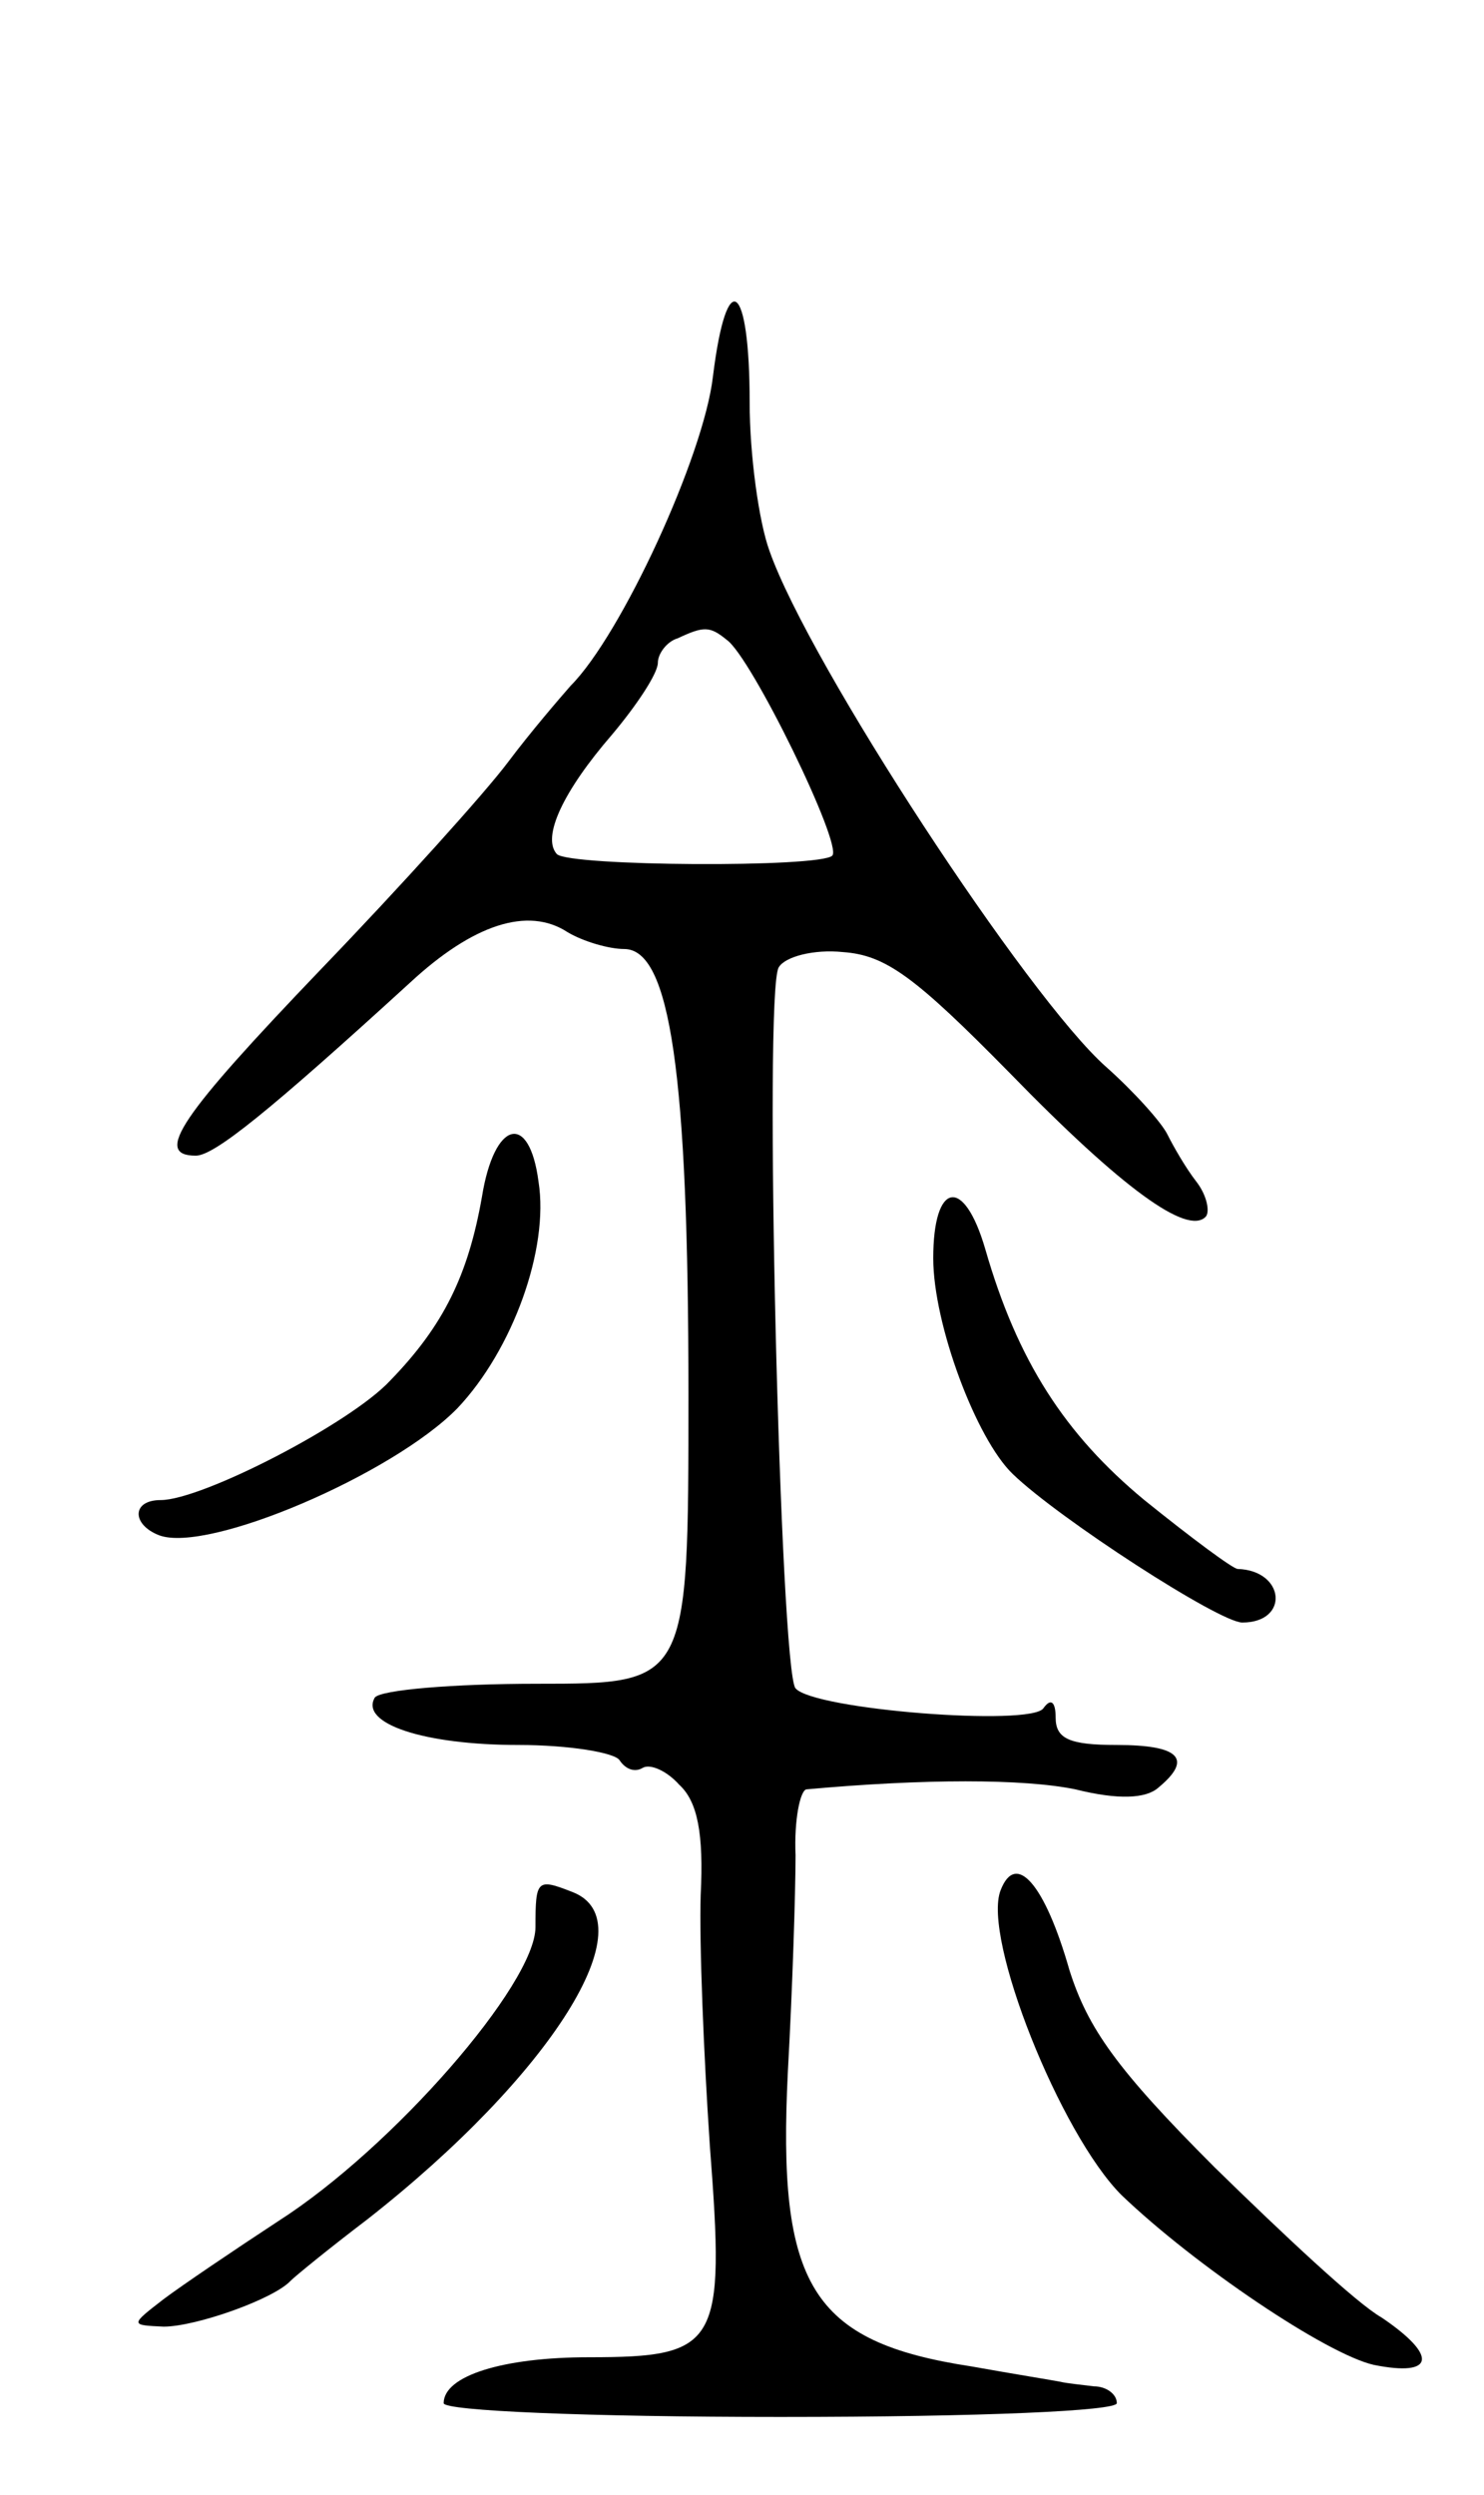 <svg version="1.0" xmlns="http://www.w3.org/2000/svg"
 width="97pt" height="163pt" viewBox="0 0 97 163"
 preserveAspectRatio="xMidYMid meet">
<g transform="translate(0,163) scale(0.1,-0.1)"
fill="#000000" stroke="none">
<path d="M466 1384 c-6 -52 -60 -169 -93 -202 -7 -8 -26 -30 -41 -50 -15 -20
-70 -81 -122 -135 -92 -96 -110 -122 -82 -122 12 0 48 29 140 113 41 38 77 50
103 33 10 -6 27 -11 37 -11 30 0 42 -81 42 -291 0 -189 0 -189 -99 -189 -55 0
-102 -4 -106 -9 -10 -17 32 -31 94 -31 33 0 63 -5 66 -10 4 -6 10 -8 15 -5 5
3 16 -2 24 -11 12 -11 16 -32 14 -72 -1 -31 2 -105 6 -164 10 -130 6 -138 -79
-138 -56 0 -95 -12 -95 -30 0 -5 94 -9 220 -9 133 0 220 4 220 9 0 6 -7 11
-15 11 -8 1 -18 2 -22 3 -5 1 -30 5 -58 10 -105 16 -127 53 -120 193 3 54 5
117 5 141 -1 23 3 42 7 43 77 7 142 7 176 0 28 -7 46 -6 54 1 23 19 14 28 -27
28 -31 0 -40 4 -40 18 0 10 -3 13 -8 6 -8 -12 -150 -1 -162 13 -10 11 -21 455
-11 471 4 7 23 12 42 10 28 -2 47 -16 109 -79 74 -76 116 -106 128 -94 3 3 1
14 -6 23 -7 9 -15 23 -19 31 -4 8 -22 28 -40 44 -51 45 -194 263 -220 337 -7
19 -13 63 -13 97 0 79 -15 90 -24 17z m9 -172 c16 -11 76 -134 69 -141 -8 -8
-172 -7 -180 1 -10 11 4 41 36 78 16 19 30 40 30 47 0 6 6 14 13 16 17 8 21 8
32 -1z"/>
<path d="M315 848 c-9 -51 -25 -84 -60 -120 -26 -28 -123 -78 -150 -78 -19 0
-19 -16 -1 -23 32 -12 153 40 195 83 36 38 60 104 53 148 -6 46 -29 40 -37
-10z"/>
<path d="M610 808 c0 -43 28 -118 52 -141 30 -29 135 -97 150 -97 31 0 28 34
-3 35 -3 0 -30 20 -61 45 -52 43 -83 91 -104 164 -14 48 -34 44 -34 -6z"/>
<path d="M654 395 c-12 -31 39 -159 79 -199 48 -46 134 -104 165 -111 40 -8
42 6 5 31 -16 9 -64 54 -109 98 -64 64 -83 91 -95 129 -16 56 -35 78 -45 52z"/>
<path d="M350 371 c0 -37 -93 -144 -168 -192 -29 -19 -63 -42 -75 -51 -22 -17
-22 -17 0 -18 21 0 72 18 83 30 3 3 25 21 50 40 120 94 184 195 134 214 -23 9
-24 8 -24 -23z"/>
</g>
</svg>

